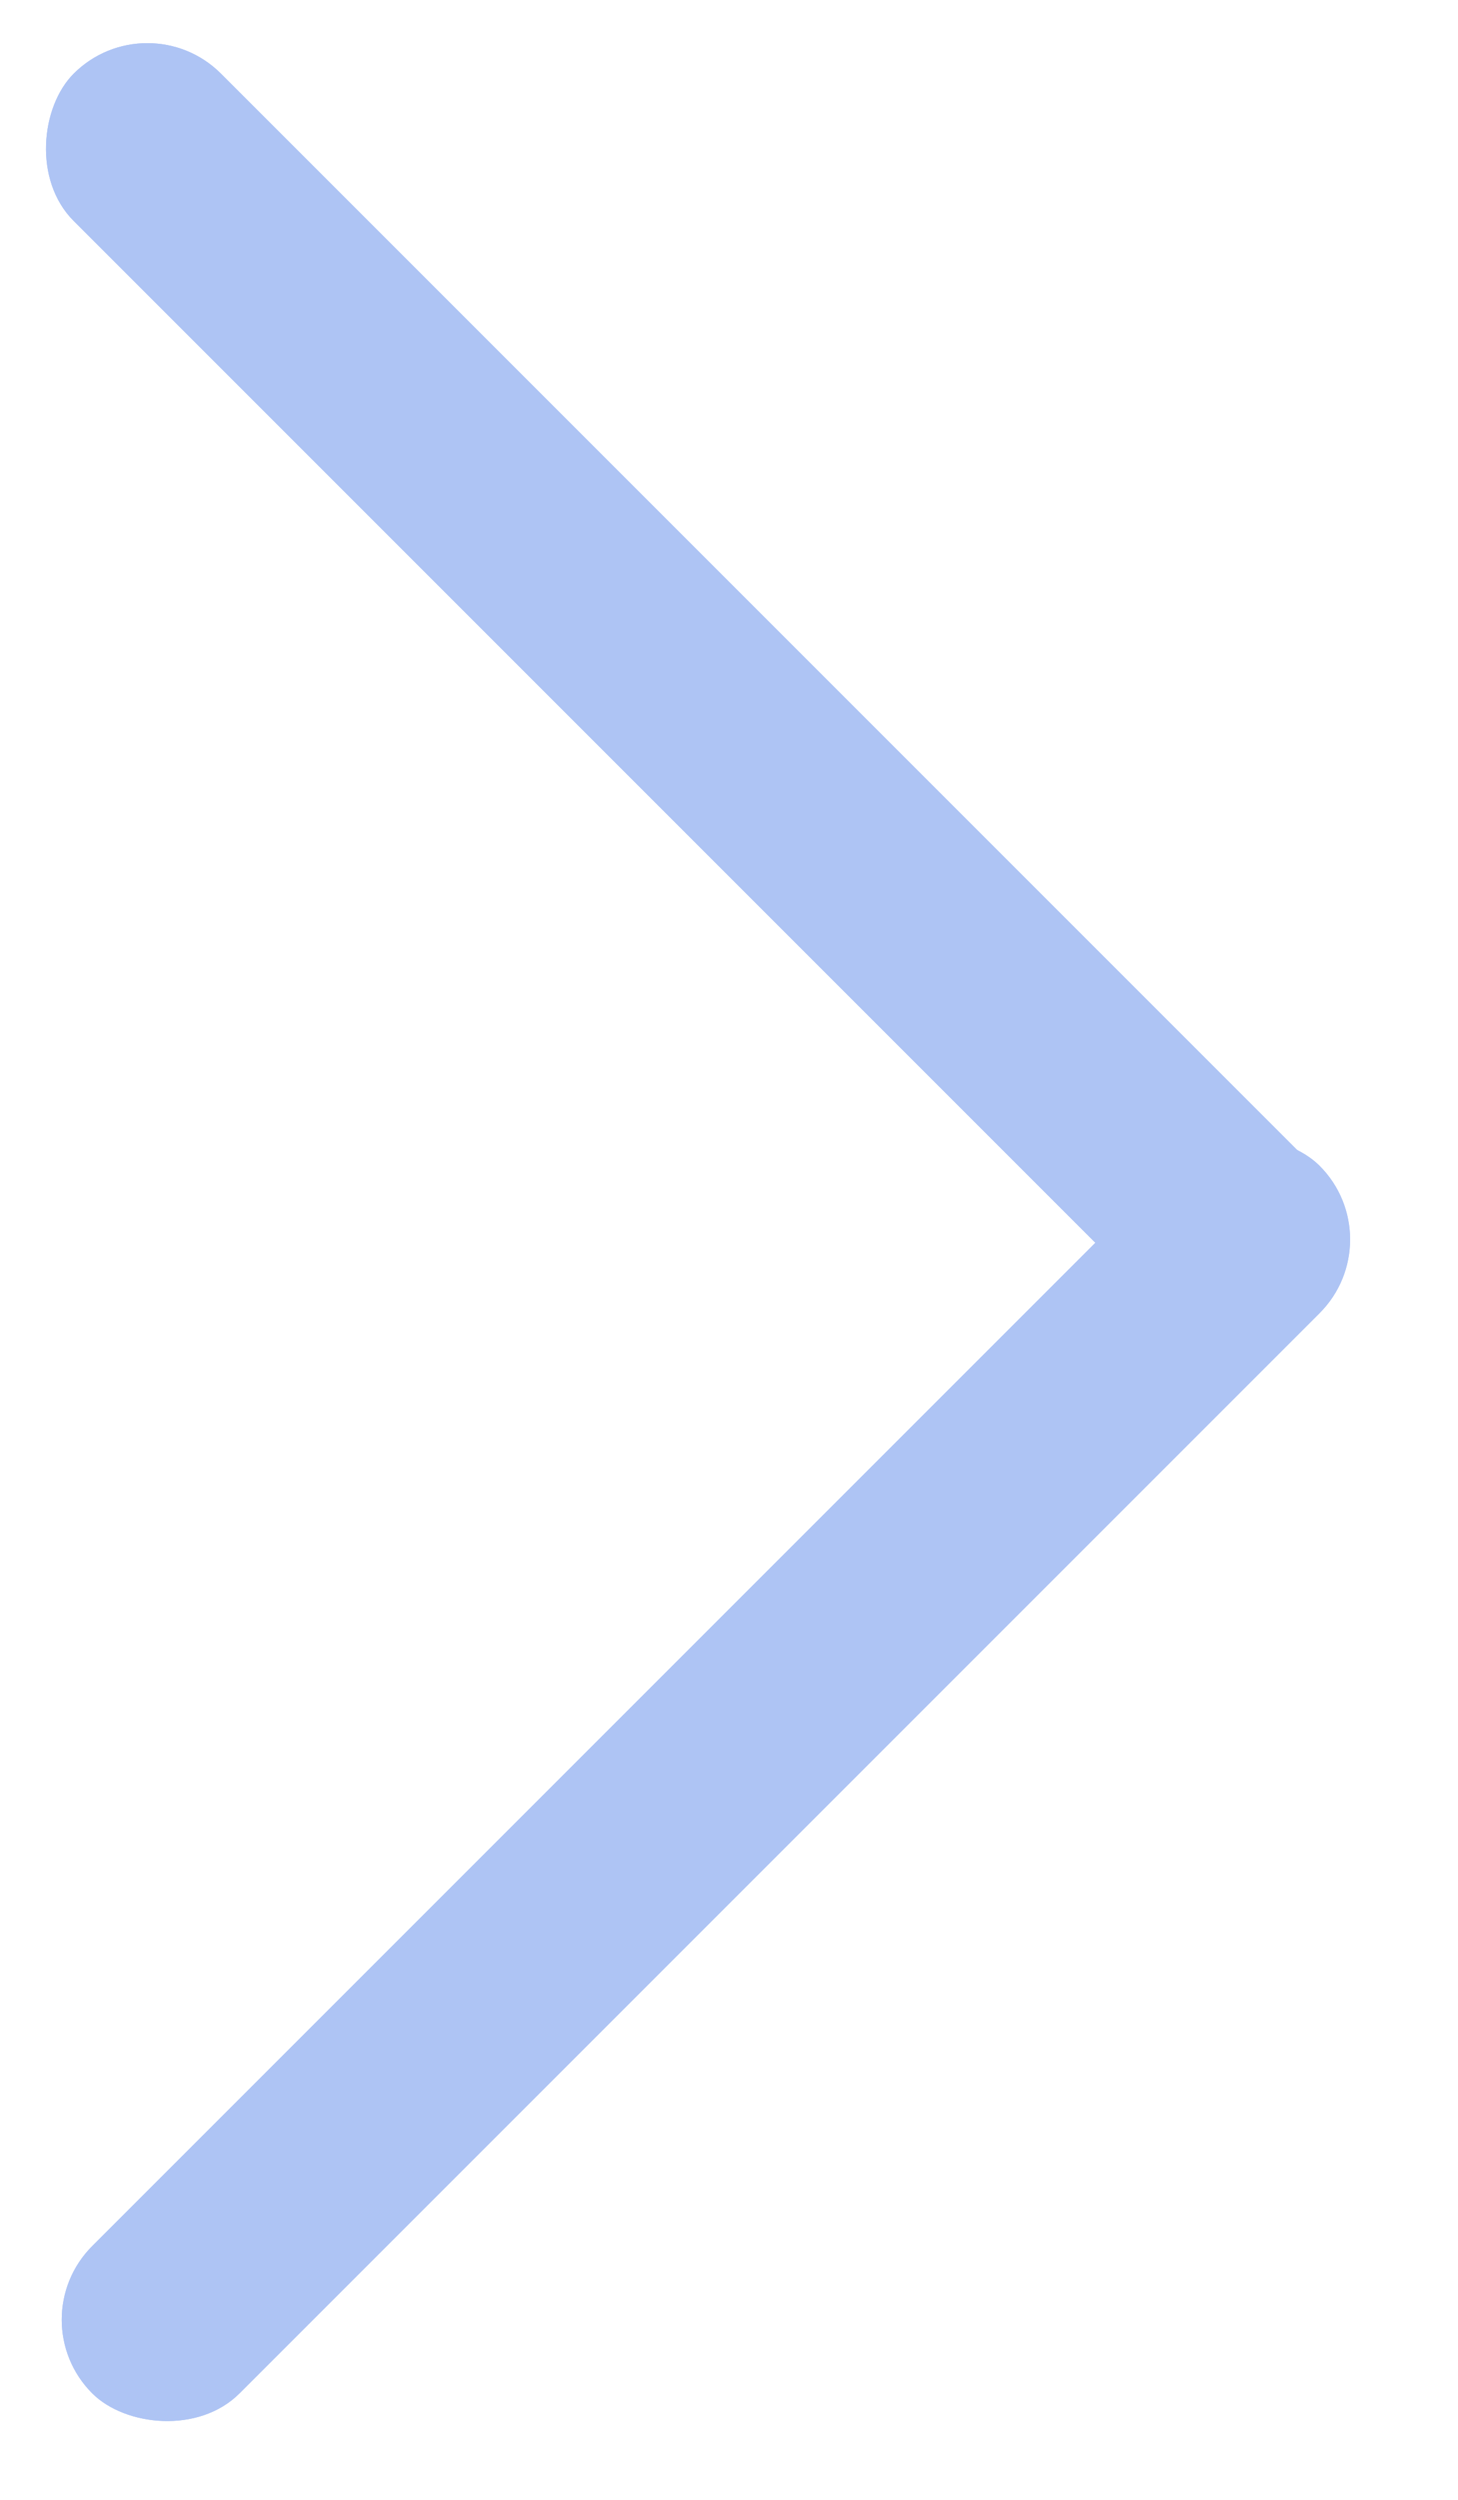 <svg width="21" height="36" viewBox="0 0 21 36" fill="none" xmlns="http://www.w3.org/2000/svg">
<rect x="0.268" y="33.406" width="25" height="3" rx="1.5" transform="rotate(-45 0.268 33.406)" fill="#AEC4F4"/>
<rect x="0.268" y="33.406" width="25" height="3" rx="1.5" transform="rotate(-45 0.268 33.406)" fill="#AEC4F4"/>
<rect x="2.122" width="25" height="3" rx="1.5" transform="rotate(45 2.122 0)" fill="#AEC4F4"/>
<rect x="2.122" width="25" height="3" rx="1.5" transform="rotate(45 2.122 0)" fill="#AEC4F4"/>
</svg>
